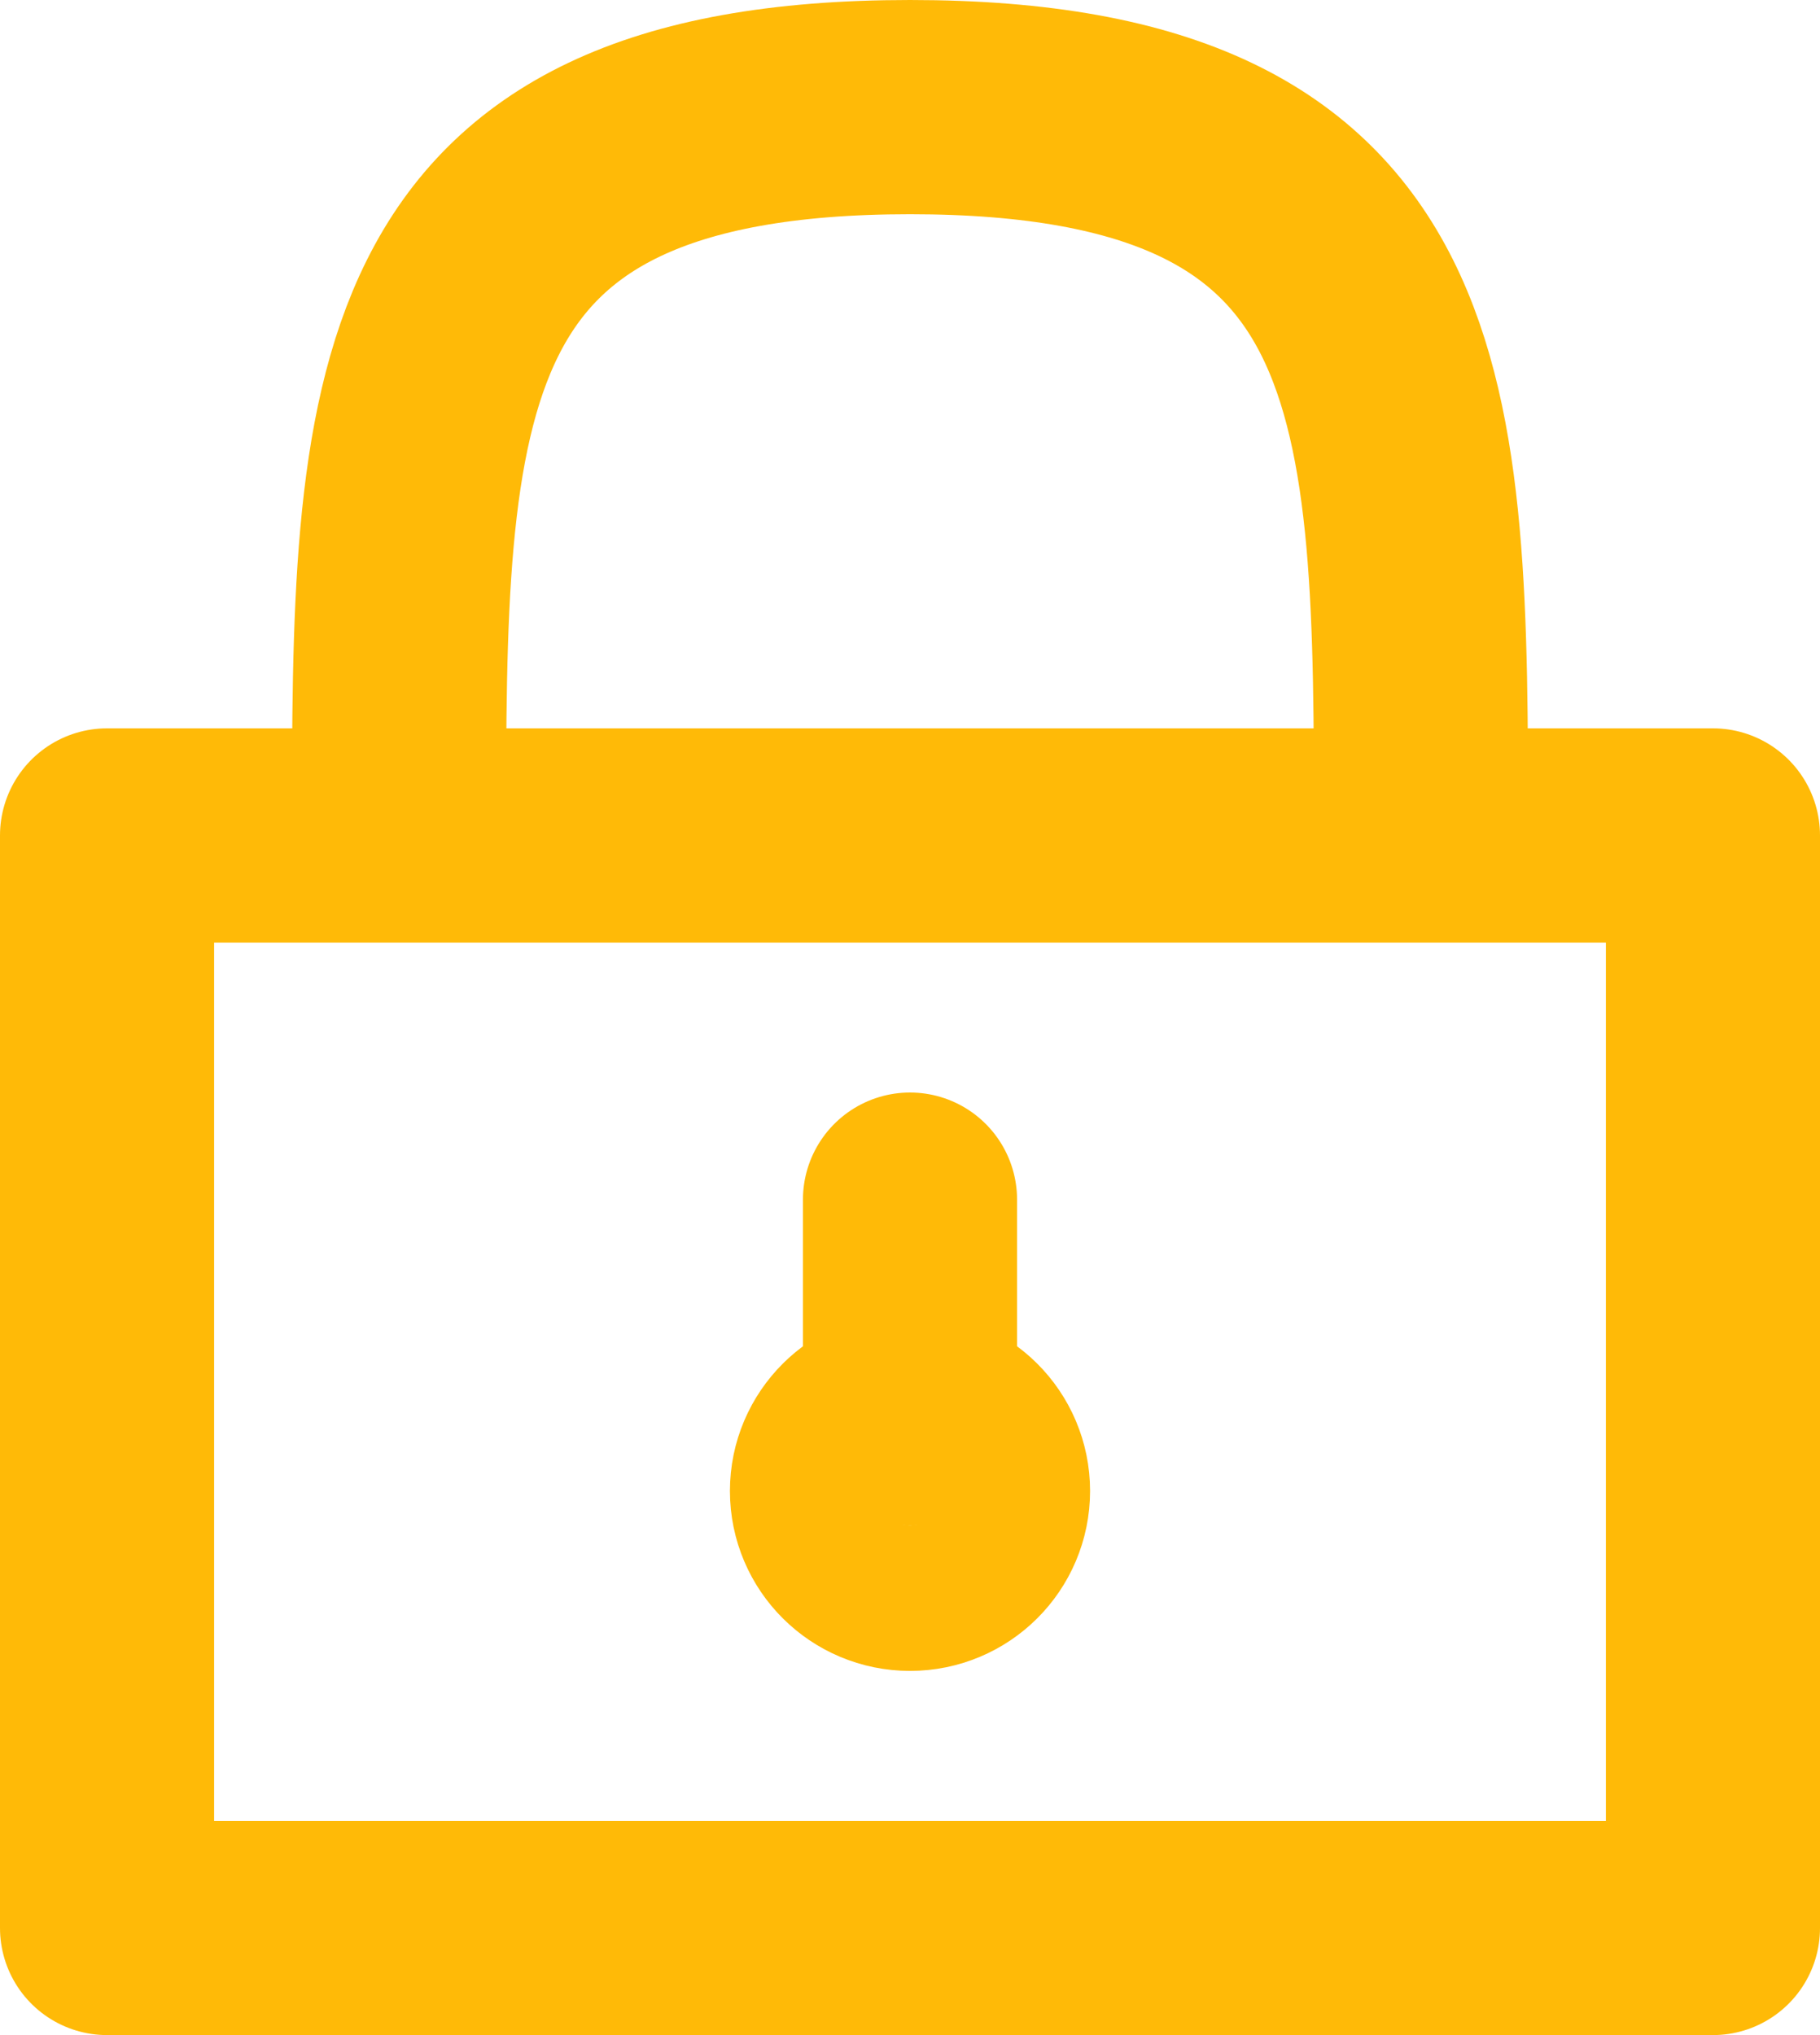 <svg width="17" height="19" viewBox="0 0 17 19" fill="none" xmlns="http://www.w3.org/2000/svg">
<path d="M8.5 11.2V13.24M1 7.8V18H16V7.8H1ZM3.727 7.8C3.727 3.72 3.727 1 8.5 1C13.273 1 13.273 3.72 13.273 7.8H3.727Z" stroke="#FFBA07" stroke-width="2" stroke-linecap="round" stroke-linejoin="round"/>
<path d="M8.5 14.6C8.877 14.6 9.182 14.296 9.182 13.92C9.182 13.545 8.877 13.24 8.5 13.24C8.124 13.24 7.818 13.545 7.818 13.92C7.818 14.296 8.124 14.6 8.5 14.6Z" stroke="#FFBA07" stroke-width="2" stroke-linecap="round" stroke-linejoin="round"/>
</svg>